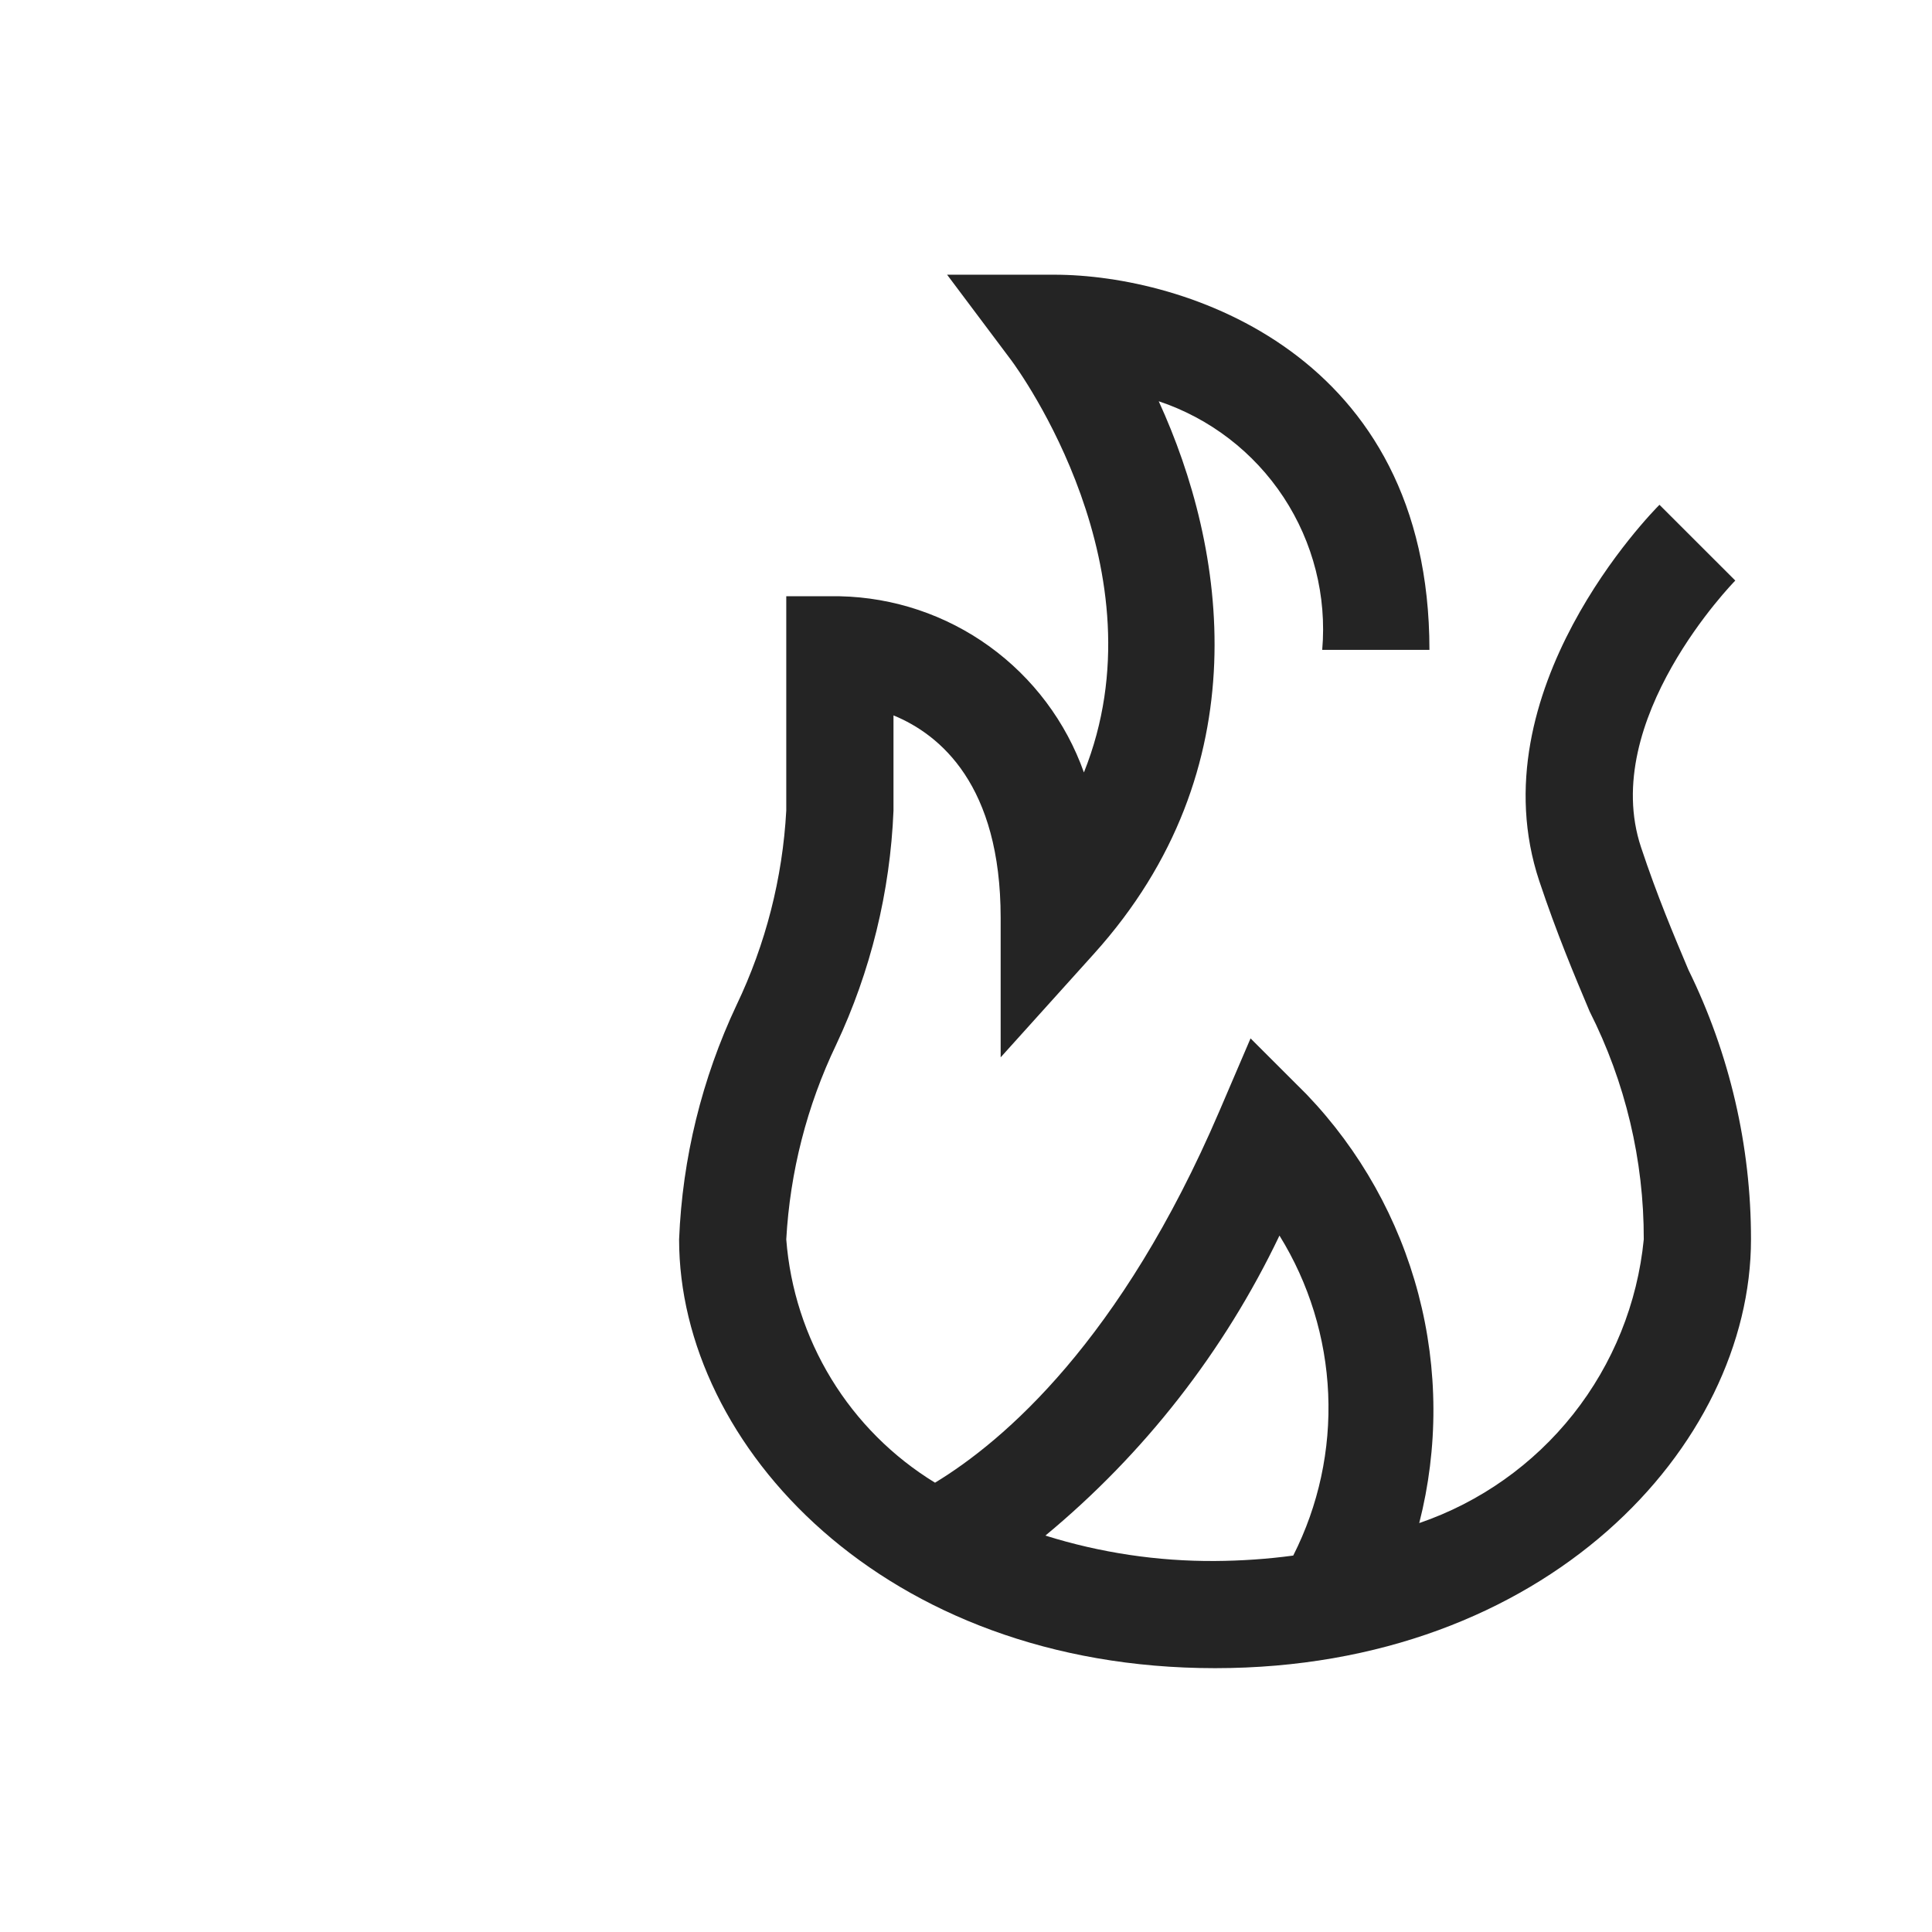 <svg xmlns="http://www.w3.org/2000/svg" width="32" height="32" viewBox="0 0 32 32" fill="none">
    <path d="M27.965 16.062C27.723 15.488 27.448 14.838 27.181 14.034C26.48 11.931 28.72 9.637 28.742 9.616L27.486 8.361C27.362 8.485 24.448 11.448 25.496 14.595C25.786 15.463 26.075 16.149 26.329 16.752C26.921 17.923 27.229 19.217 27.226 20.528C27.122 21.586 26.716 22.591 26.057 23.424C25.397 24.257 24.512 24.883 23.507 25.227C23.825 23.982 23.82 22.677 23.493 21.434C23.166 20.192 22.529 19.053 21.64 18.125L20.713 17.199L20.197 18.403C18.567 22.206 16.627 23.866 15.487 24.558C14.787 24.13 14.198 23.541 13.77 22.84C13.342 22.139 13.086 21.347 13.023 20.528C13.085 19.411 13.365 18.316 13.848 17.307C14.421 16.09 14.744 14.771 14.799 13.427V11.849C15.575 12.168 16.574 13.005 16.574 15.202V17.513L18.121 15.796C20.884 12.73 20.308 9.079 19.192 6.646C20.04 6.929 20.768 7.489 21.26 8.236C21.751 8.983 21.977 9.873 21.9 10.764H23.676C23.676 5.849 19.611 4.55 17.462 4.55H15.687L16.752 5.97C16.873 6.134 19.292 9.455 17.953 12.794C17.655 11.955 17.108 11.227 16.387 10.706C15.665 10.184 14.801 9.895 13.911 9.876H13.023V13.427C12.962 14.544 12.682 15.639 12.199 16.648C11.626 17.865 11.302 19.184 11.248 20.528C11.248 23.944 14.642 27.63 20.125 27.63C25.608 27.63 29.002 23.944 29.002 20.528C29.003 18.98 28.648 17.452 27.965 16.062ZM17.315 25.434C18.953 24.078 20.276 22.383 21.192 20.465C21.681 21.254 21.959 22.157 21.999 23.085C22.039 24.013 21.84 24.936 21.42 25.765C20.991 25.823 20.558 25.852 20.125 25.855C19.172 25.861 18.224 25.719 17.315 25.434Z" fill="#242424"/>
    </svg>